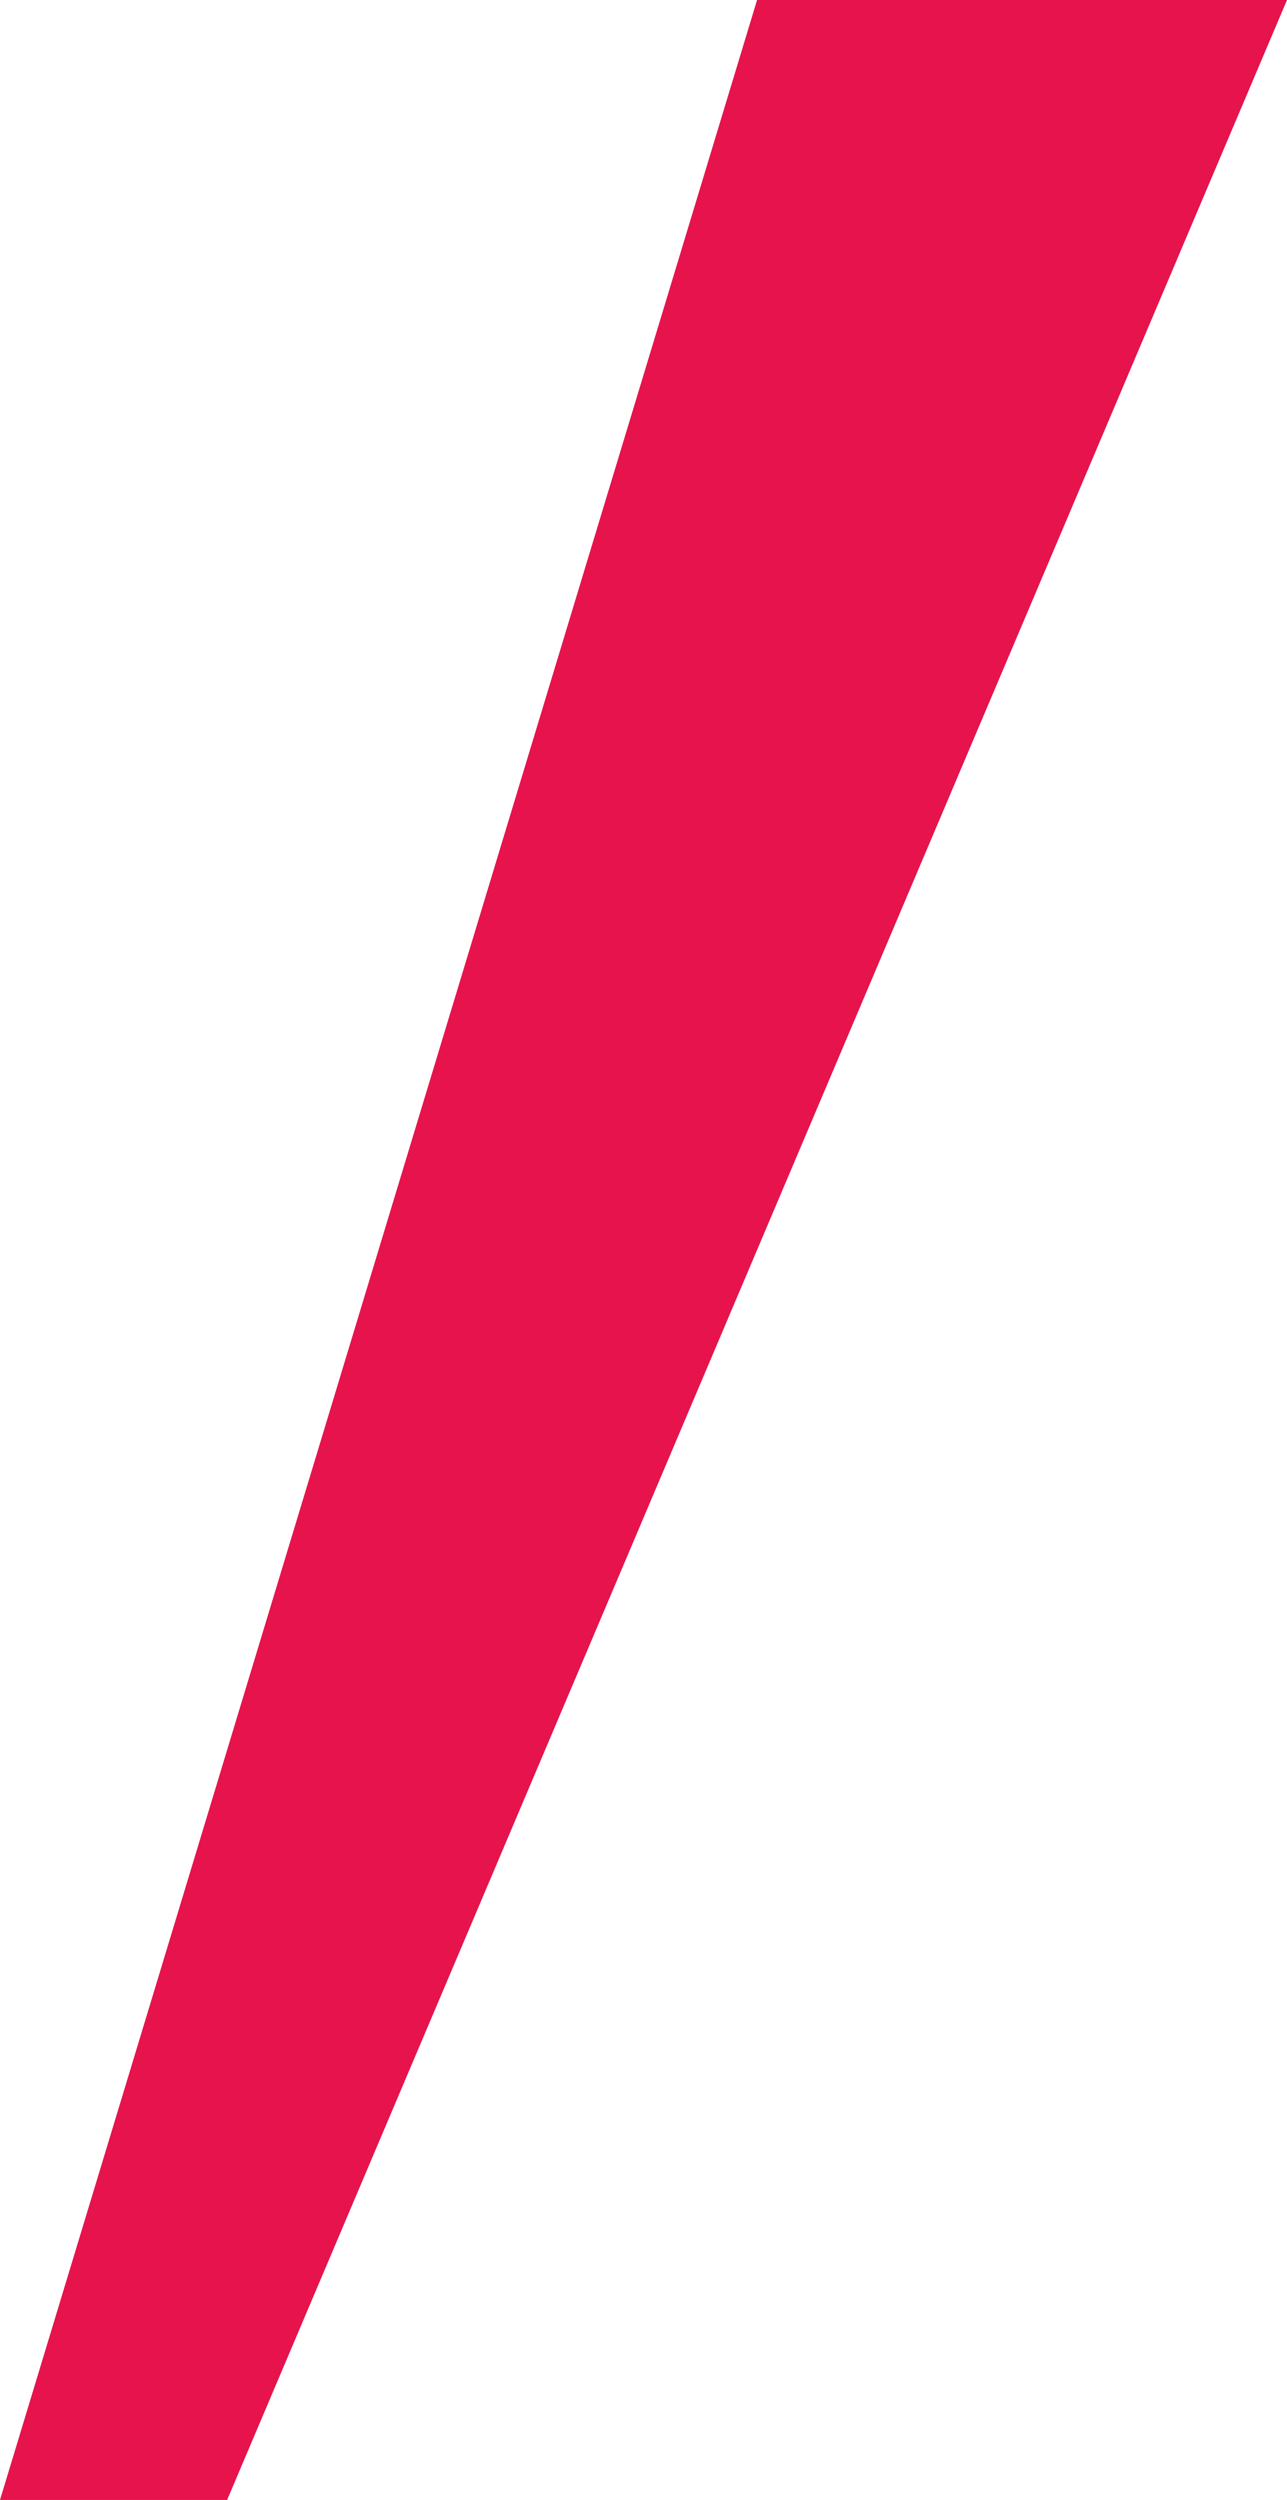 <?xml version="1.0" encoding="utf-8"?>
<!-- Generator: Adobe Illustrator 24.1.0, SVG Export Plug-In . SVG Version: 6.00 Build 0)  -->
<svg version="1.1" id="&#x30EC;&#x30A4;&#x30E4;&#x30FC;_1" xmlns="http://www.w3.org/2000/svg" xmlns:xlink="http://www.w3.org/1999/xlink" x="0px" y="0px" viewbox="0 0 17 33" style="enable-background:new 0 0 17 33;" xml:space="preserve" width="17" height="33">
<style type="text/css">
	.st0{fill-rule:evenodd;clip-rule:evenodd;fill:#E6134C;}
</style>
<path class="st0" d="M10,0h7L3,33H0L10,0z"/>
</svg>
